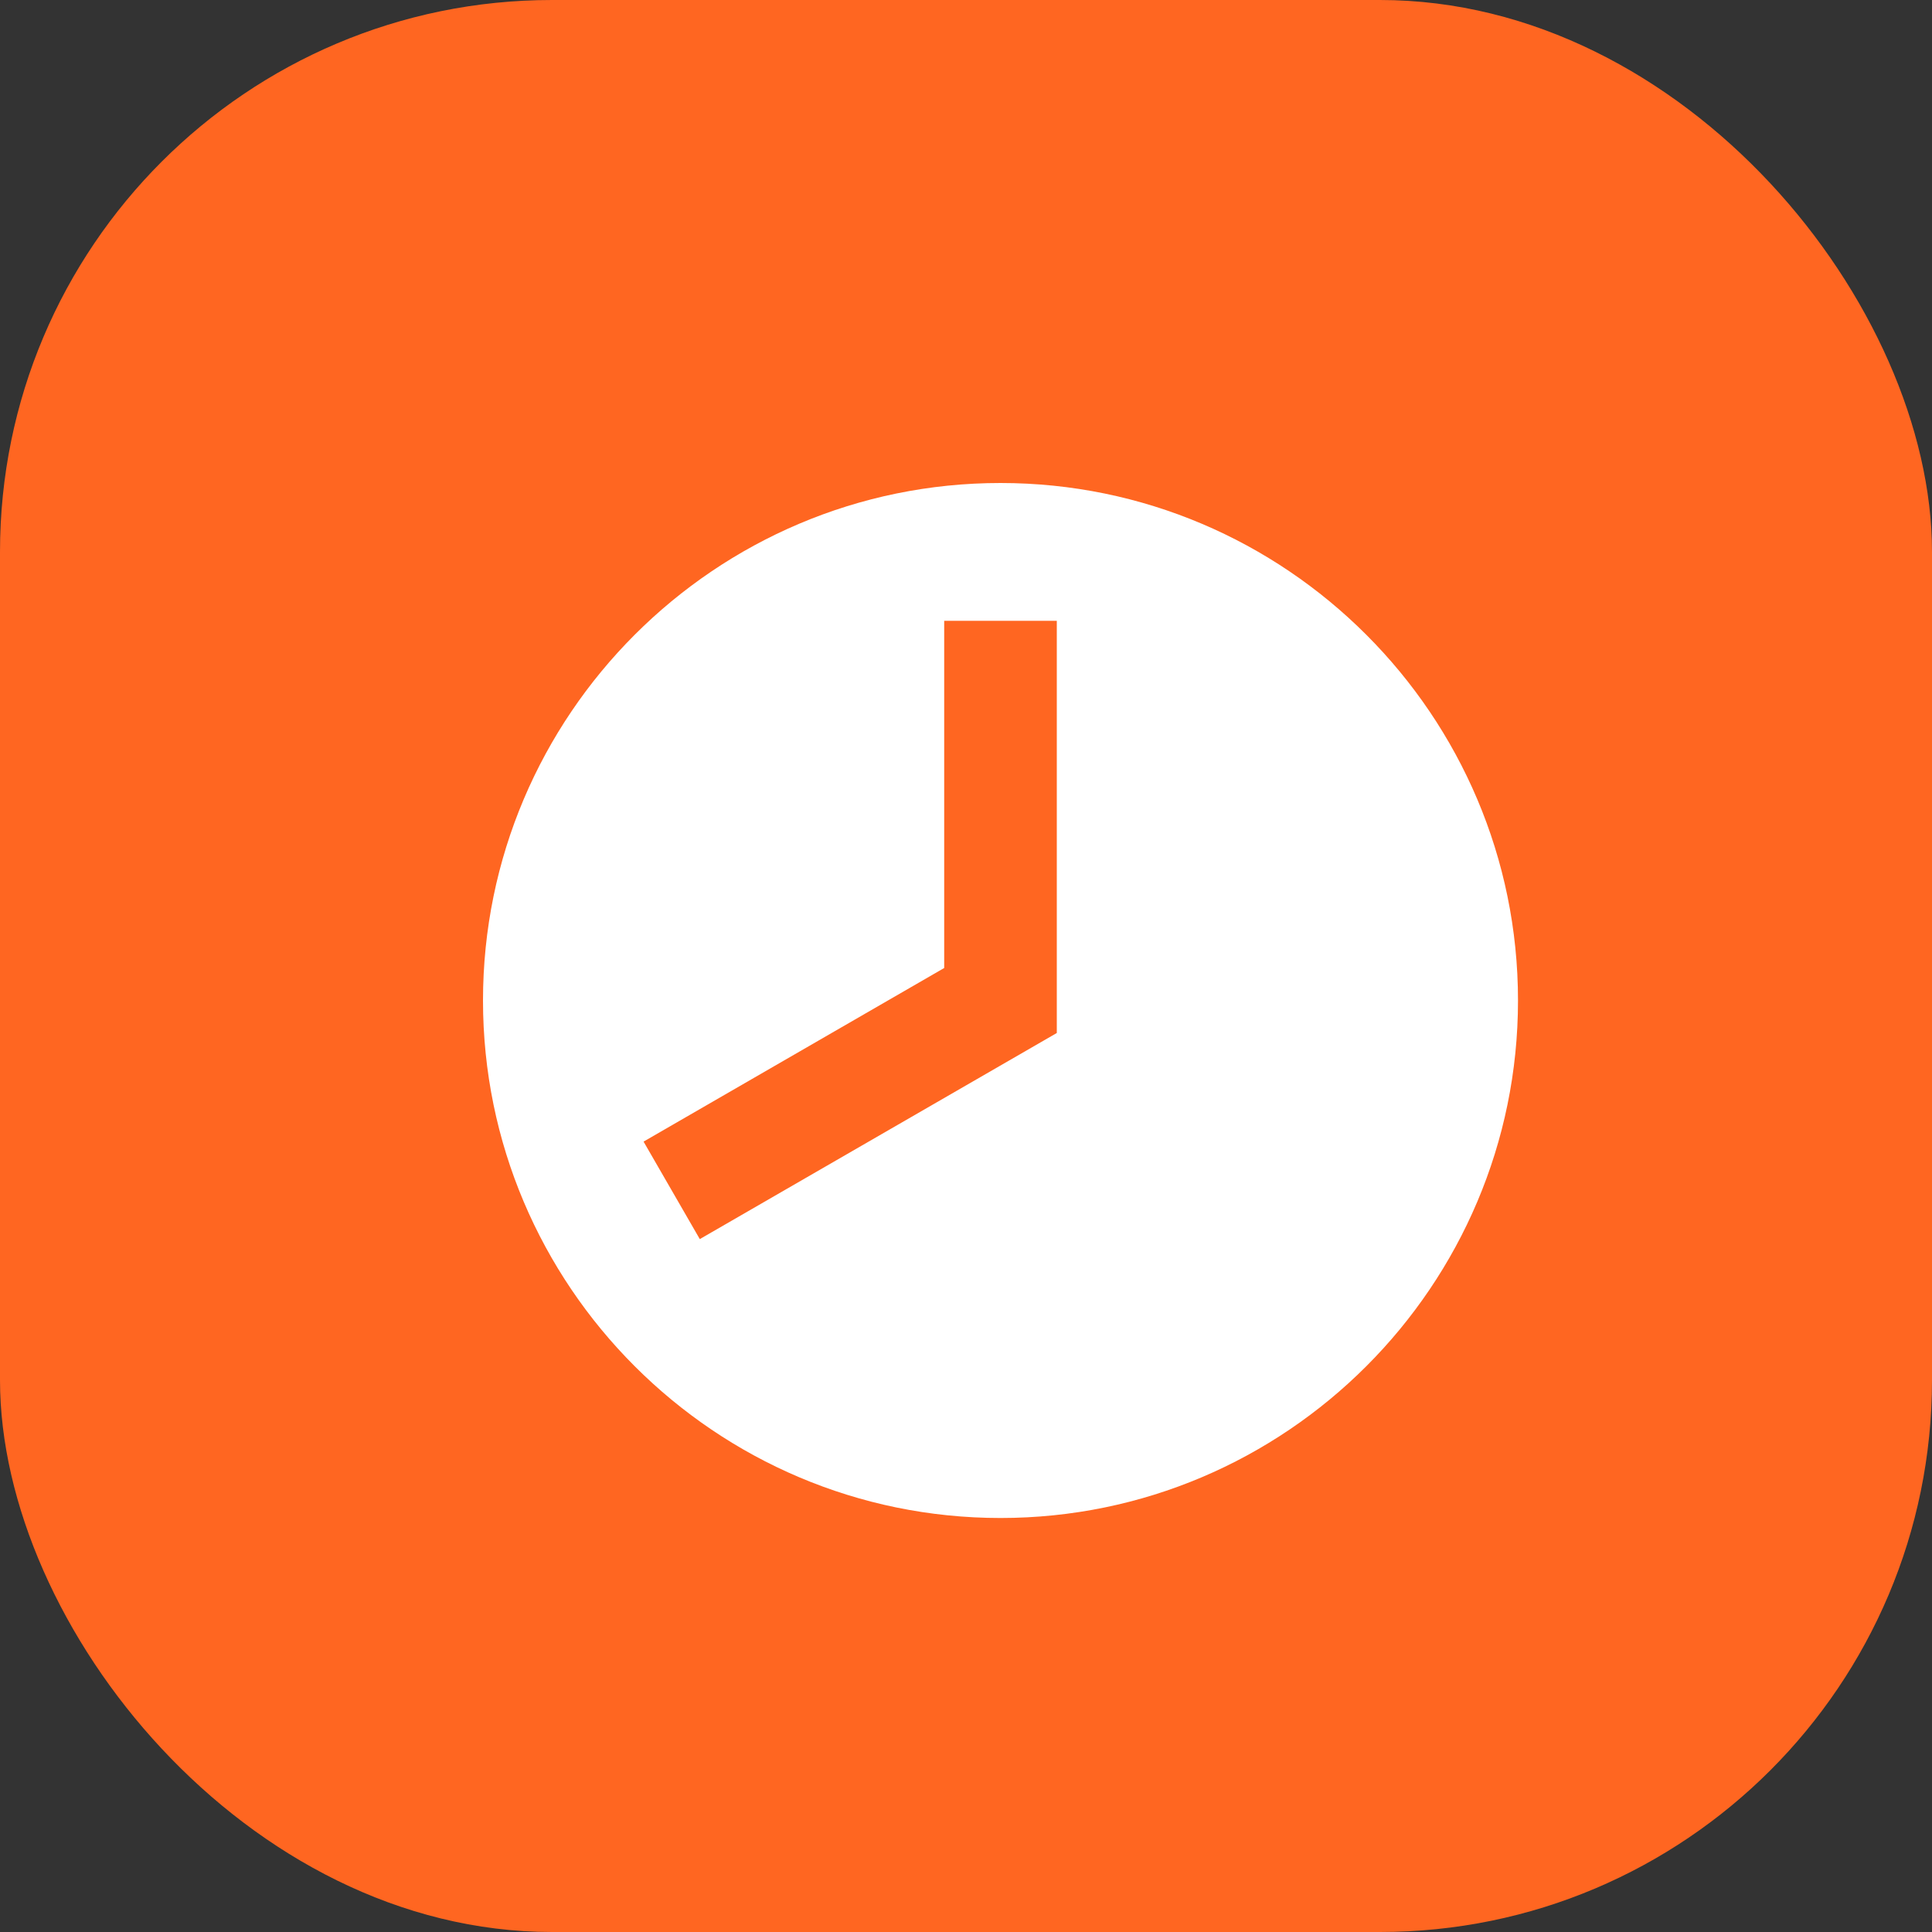 <svg width="28" height="28" viewBox="0 0 28 28" fill="none" xmlns="http://www.w3.org/2000/svg">
<rect x="0" y="0" width="28" height="28" fill="#333333" stroke="none"/>
<rect width="28" height="28" rx="8" fill="#FF6621"/>
<path d="M14.5 7C10.364 7 7 10.364 7 14.5C7 18.636 10.364 22 14.5 22C18.636 22 22 18.636 22 14.5C22 10.364 18.636 7 14.5 7ZM15.316 14.971L10.142 17.958L9.327 16.545L13.684 14.029V8.997H15.316L15.316 14.971Z" fill="white"/>
</svg>
